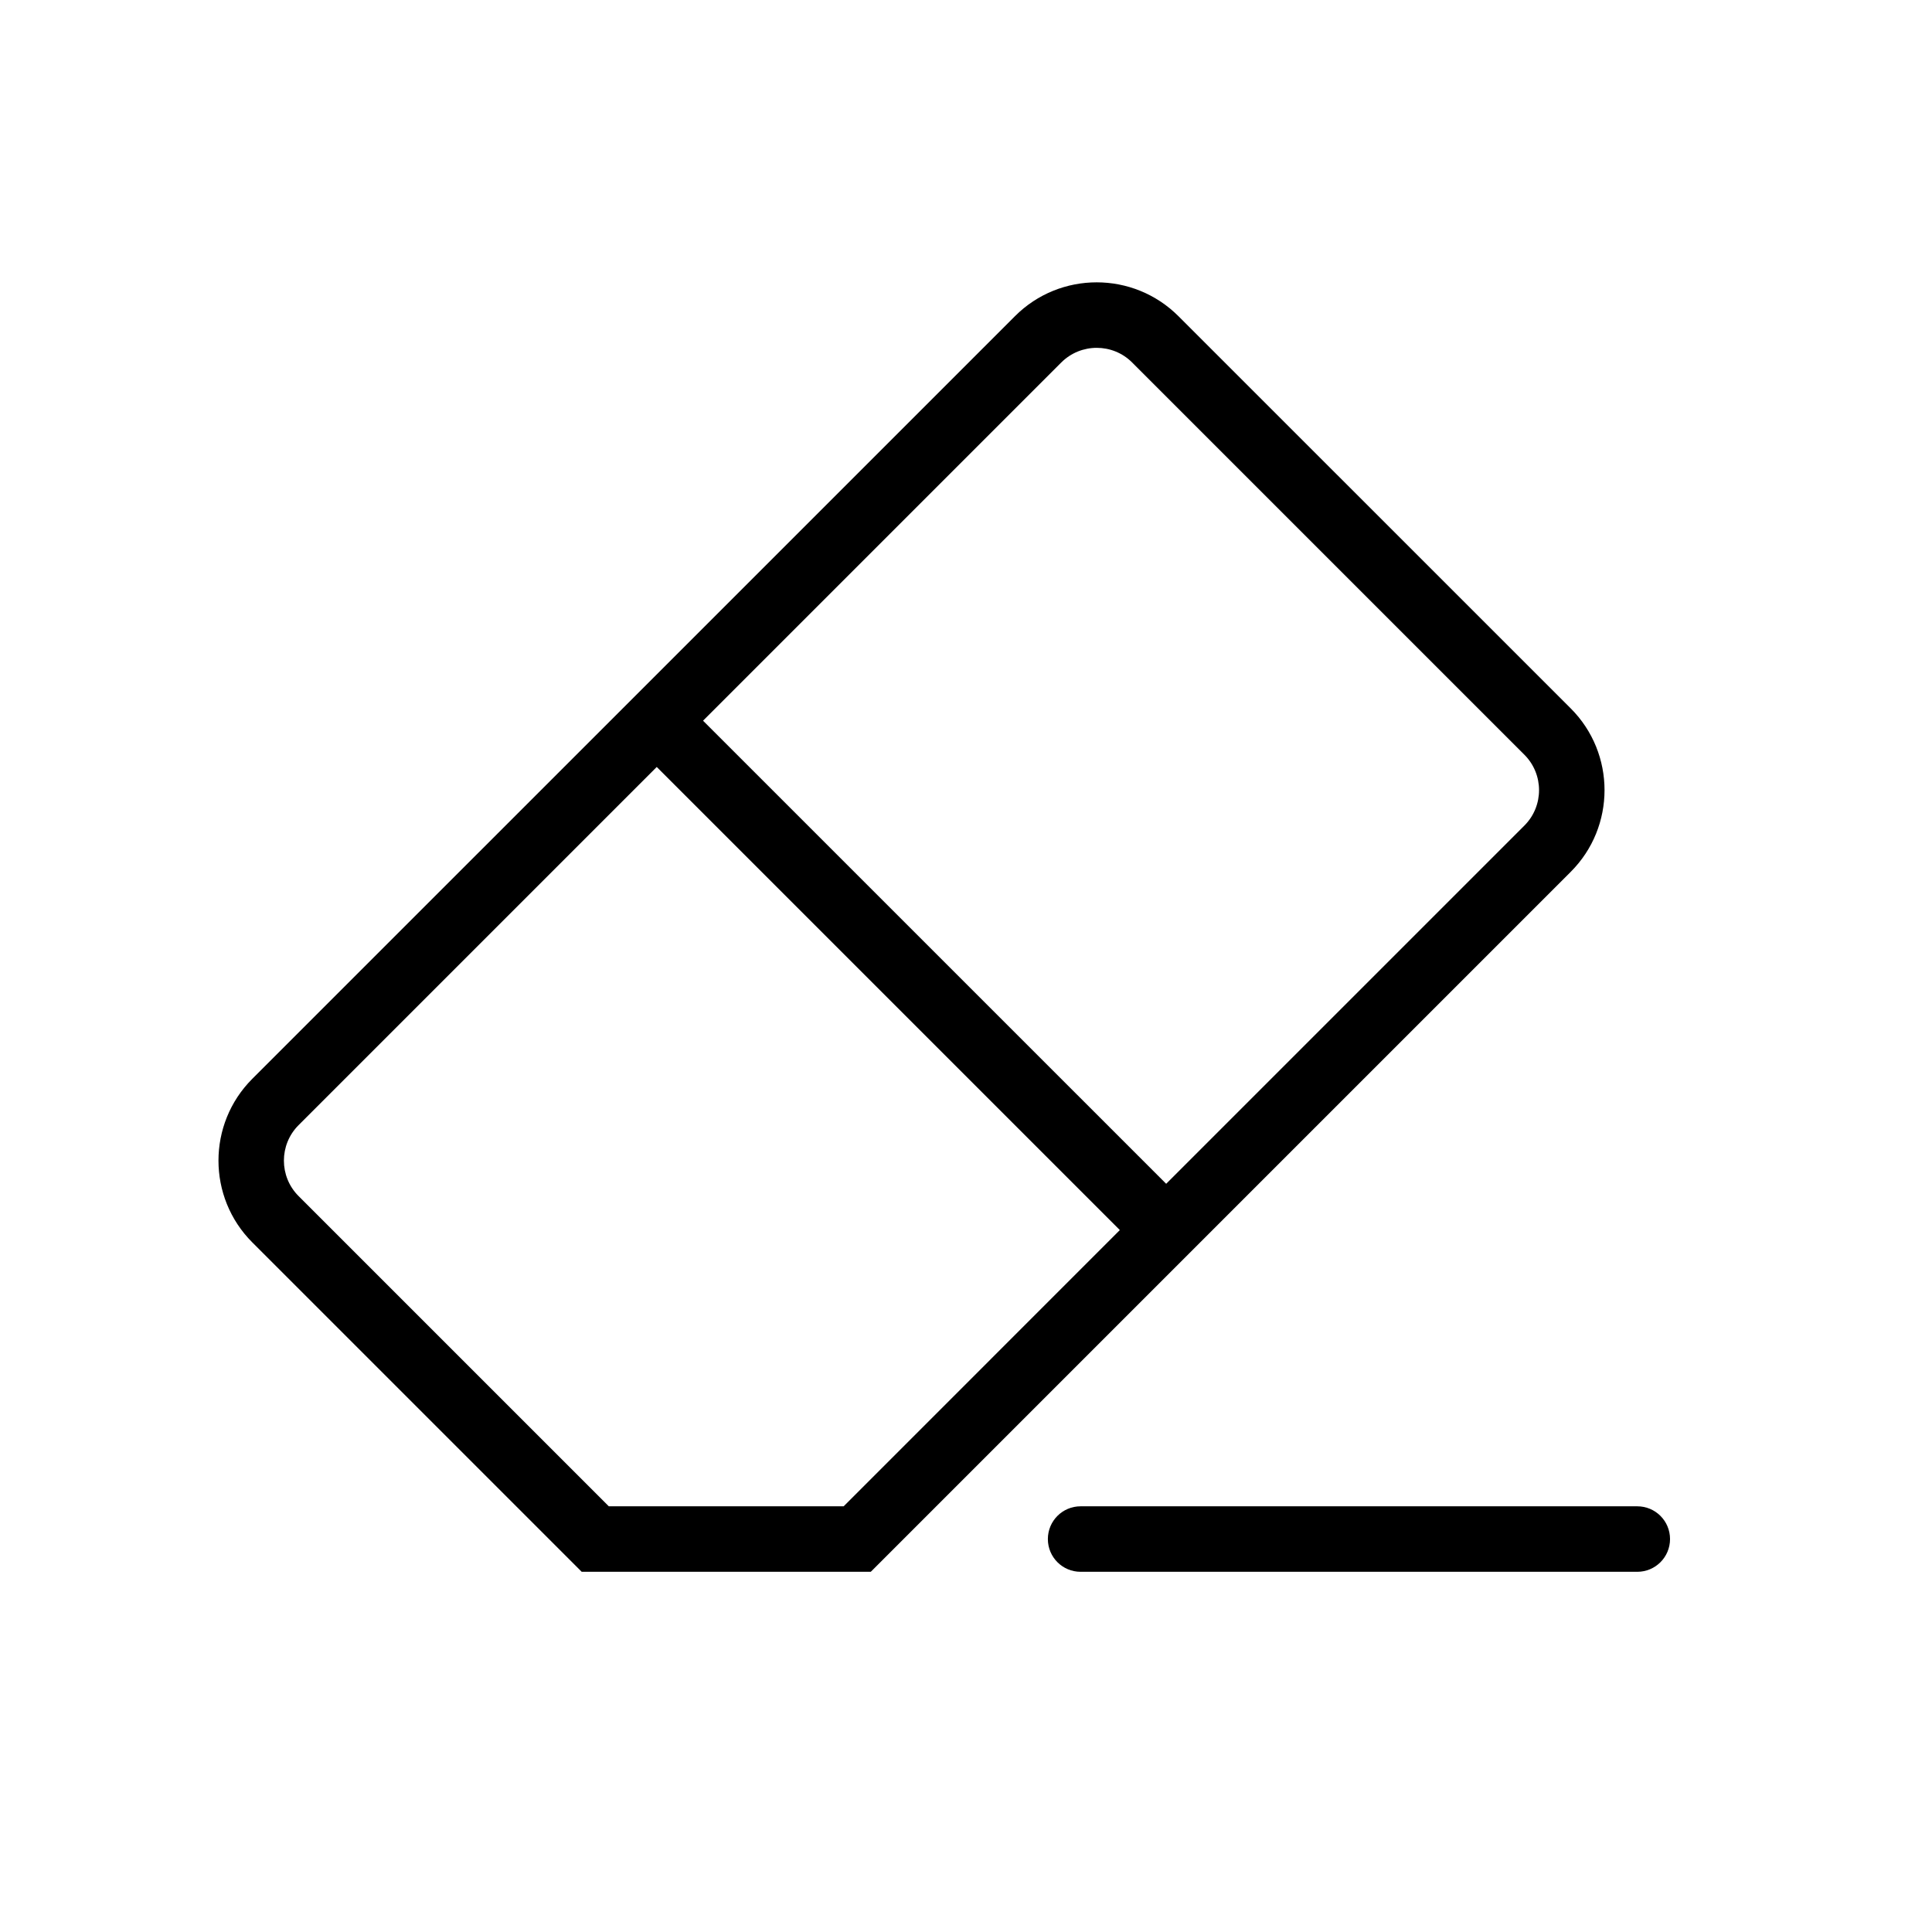 <?xml version="1.0" encoding="iso-8859-1"?>
<!-- Generator: Adobe Illustrator 19.0.0, SVG Export Plug-In . SVG Version: 6.00 Build 0)  -->
<svg version="1.1" id="Capa_1" xmlns="http://www.w3.org/2000/svg" xmlns:xlink="http://www.w3.org/1999/xlink" x="0px" y="0px"
	 viewBox="0 0 59 59" style="enable-background:new 0 0 59 59;" xml:space="preserve">
<g>
	<path d="M17.764,48h8.828l9.726-9.726c0.001-0.001,0.002-0.001,0.003-0.002s0.001-0.002,0.002-0.003l11.644-11.644
		c1.377-1.376,1.377-3.616,0-4.992L35.987,9.655c-1.376-1.376-3.615-1.378-4.991,0L7.703,32.947c-1.375,1.377-1.375,3.615,0,4.992
		L17.764,48z M32.41,11.069c0.598-0.596,1.569-0.595,2.163,0l11.979,11.979c0.597,0.597,0.597,1.567,0,2.164L35.613,36.151
		L21.47,22.009L32.41,11.069z M9.117,34.361l10.939-10.939l14.142,14.142L25.764,46h-7.172l-9.475-9.475
		C8.521,35.929,8.521,34.958,9.117,34.361z"/>
	<path d="M32,47c0,0.553,0.447,1,1,1h17c0.553,0,1-0.447,1-1s-0.447-1-1-1H33C32.447,46,32,46.447,32,47z"/>
</g>
<g>
</g>
<g>
</g>
<g>
</g>
<g>
</g>
<g>
</g>
<g>
</g>
<g>
</g>
<g>
</g>
<g>
</g>
<g>
</g>
<g>
</g>
<g>
</g>
<g>
</g>
<g>
</g>
<g>
</g>
</svg>
